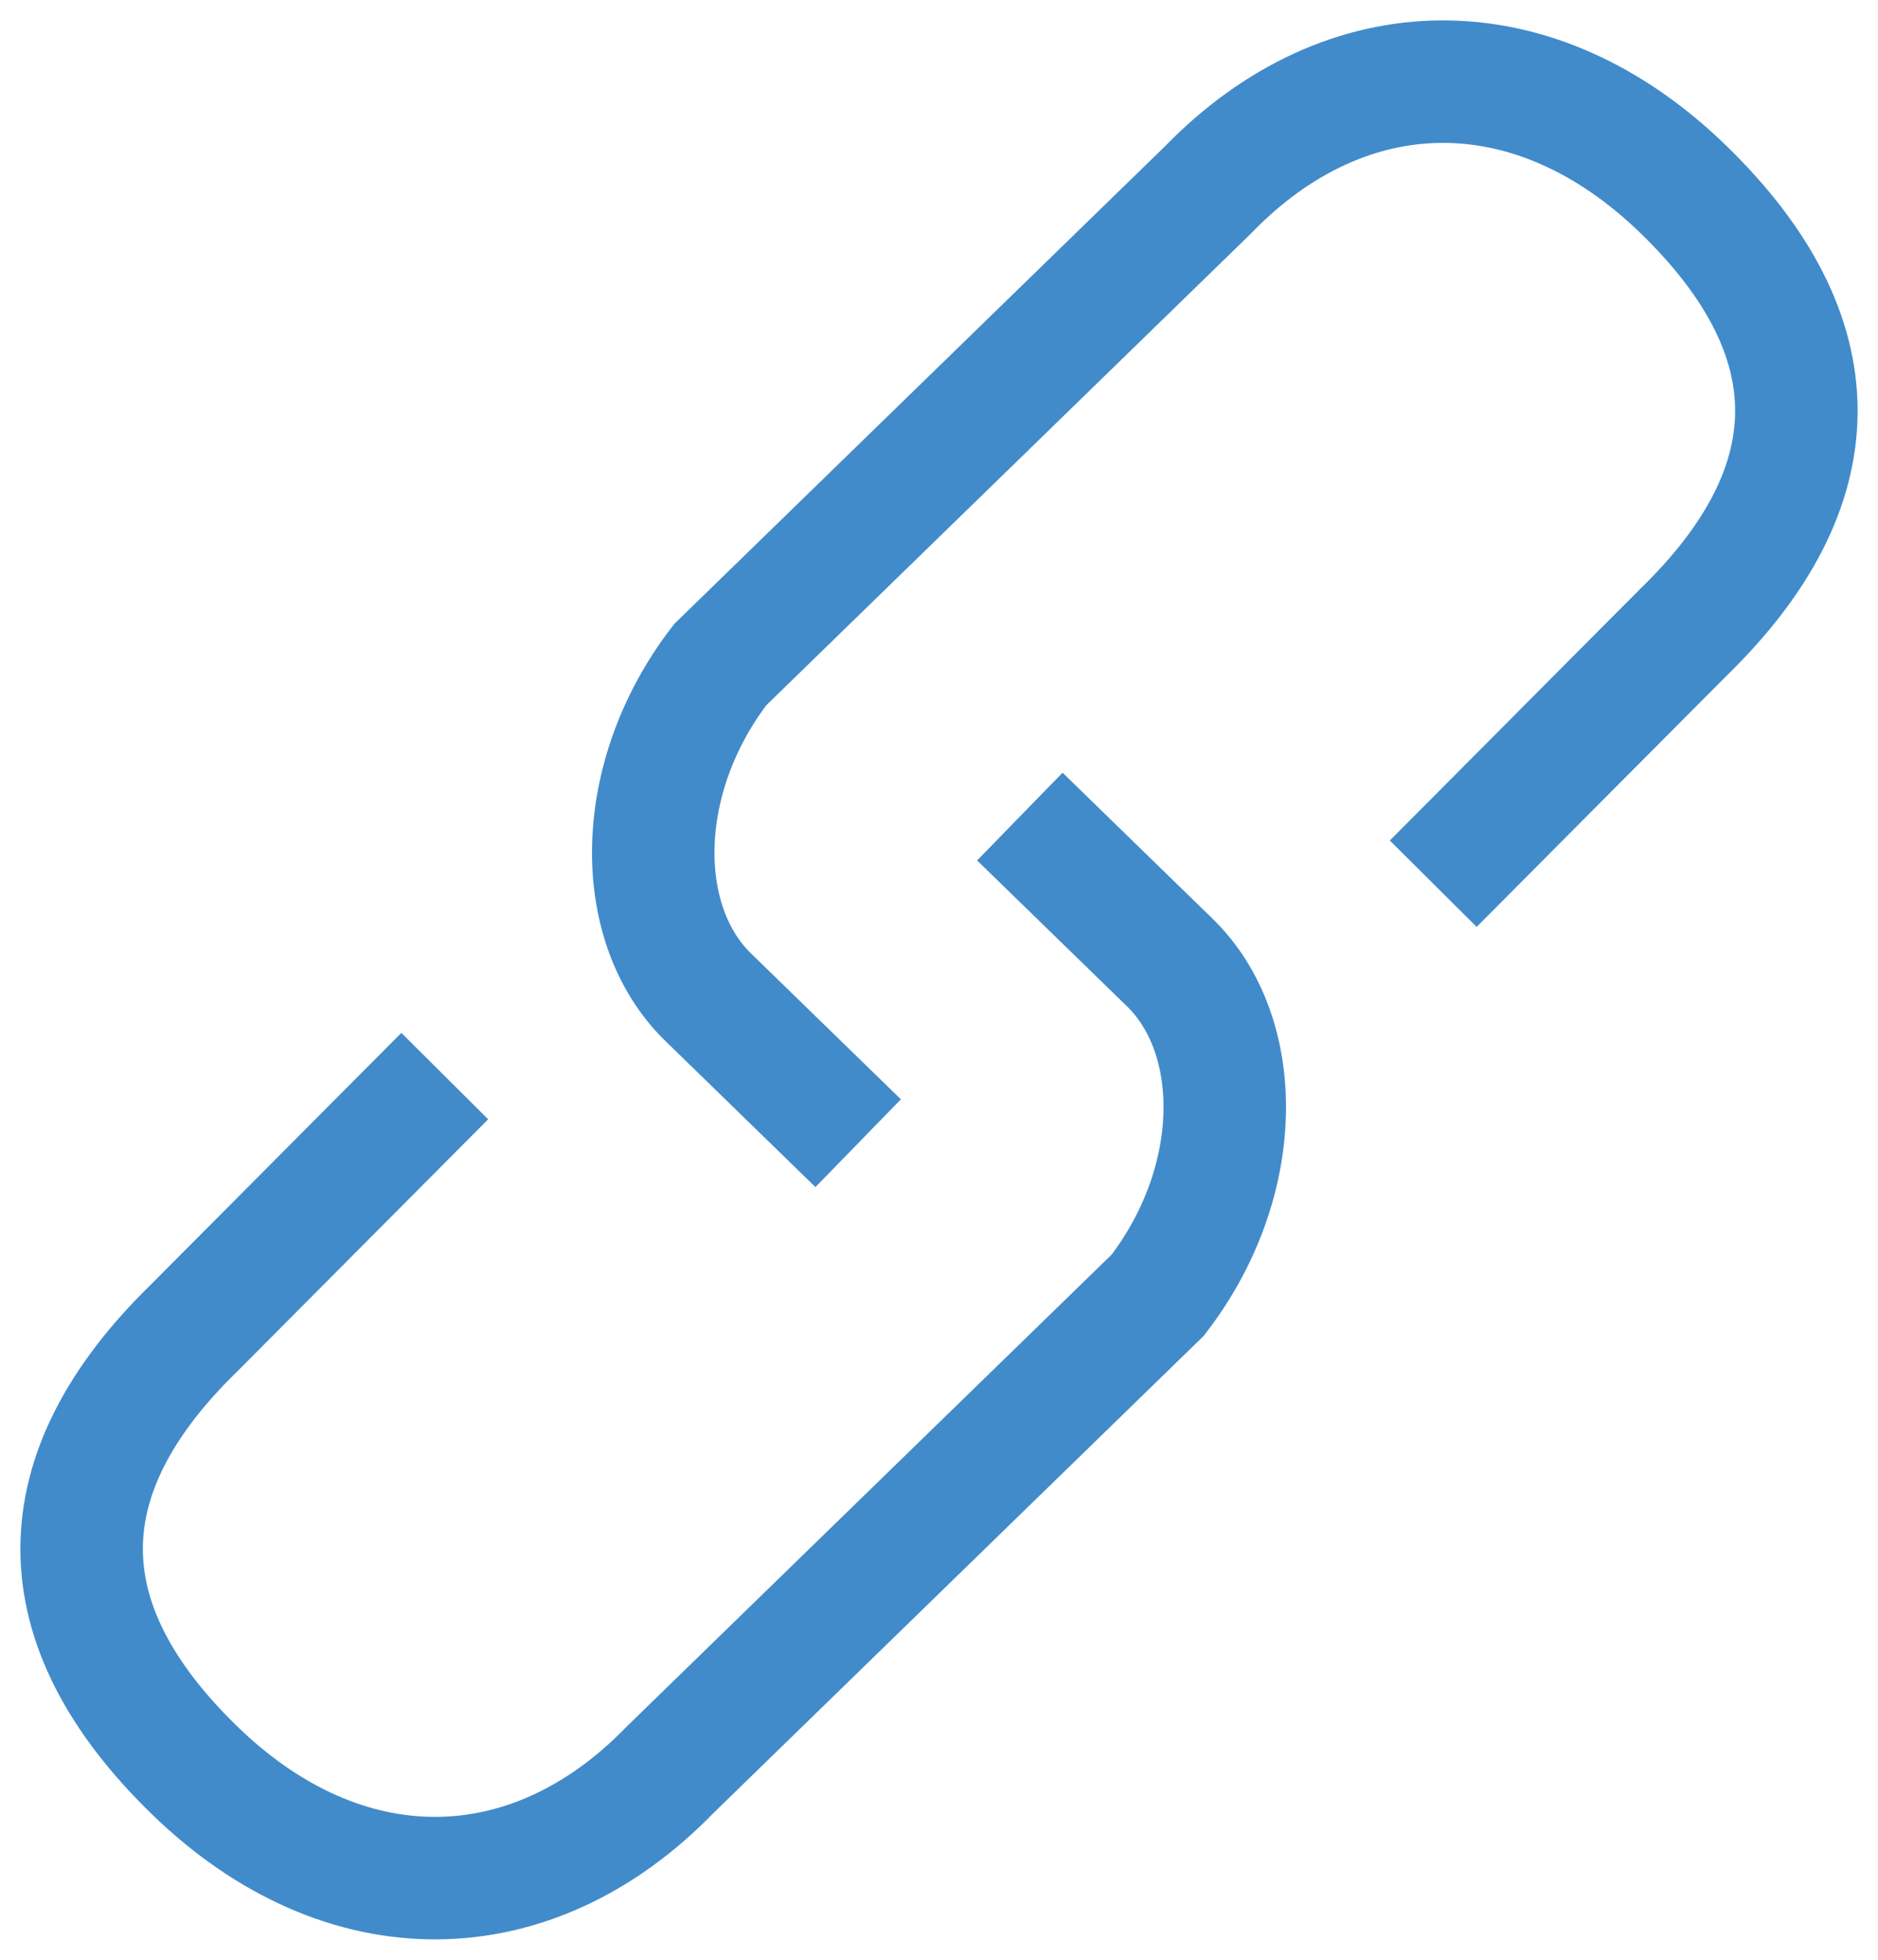 <svg width="23" height="24" viewBox="0 0 23 24" fill="none" xmlns="http://www.w3.org/2000/svg">
<path d="M17.553 10.822L20.621 7.739C22.46 5.95 22.46 4.113 20.621 2.324C18.783 0.535 16.485 0.582 14.796 2.324L8.821 8.139C7.753 9.527 7.753 11.316 8.672 12.211C9.538 13.054 10.051 13.553 10.51 14" stroke="#418BCA" stroke-width="1.5"/>
<path d="M5.447 13.178L2.379 16.261C0.54 18.05 0.54 19.887 2.379 21.676C4.217 23.465 6.515 23.418 8.204 21.676L14.179 15.861C15.247 14.473 15.247 12.684 14.328 11.789C13.462 10.946 12.949 10.447 12.49 10" stroke="#418BCA" stroke-width="1.5"/>
</svg>
